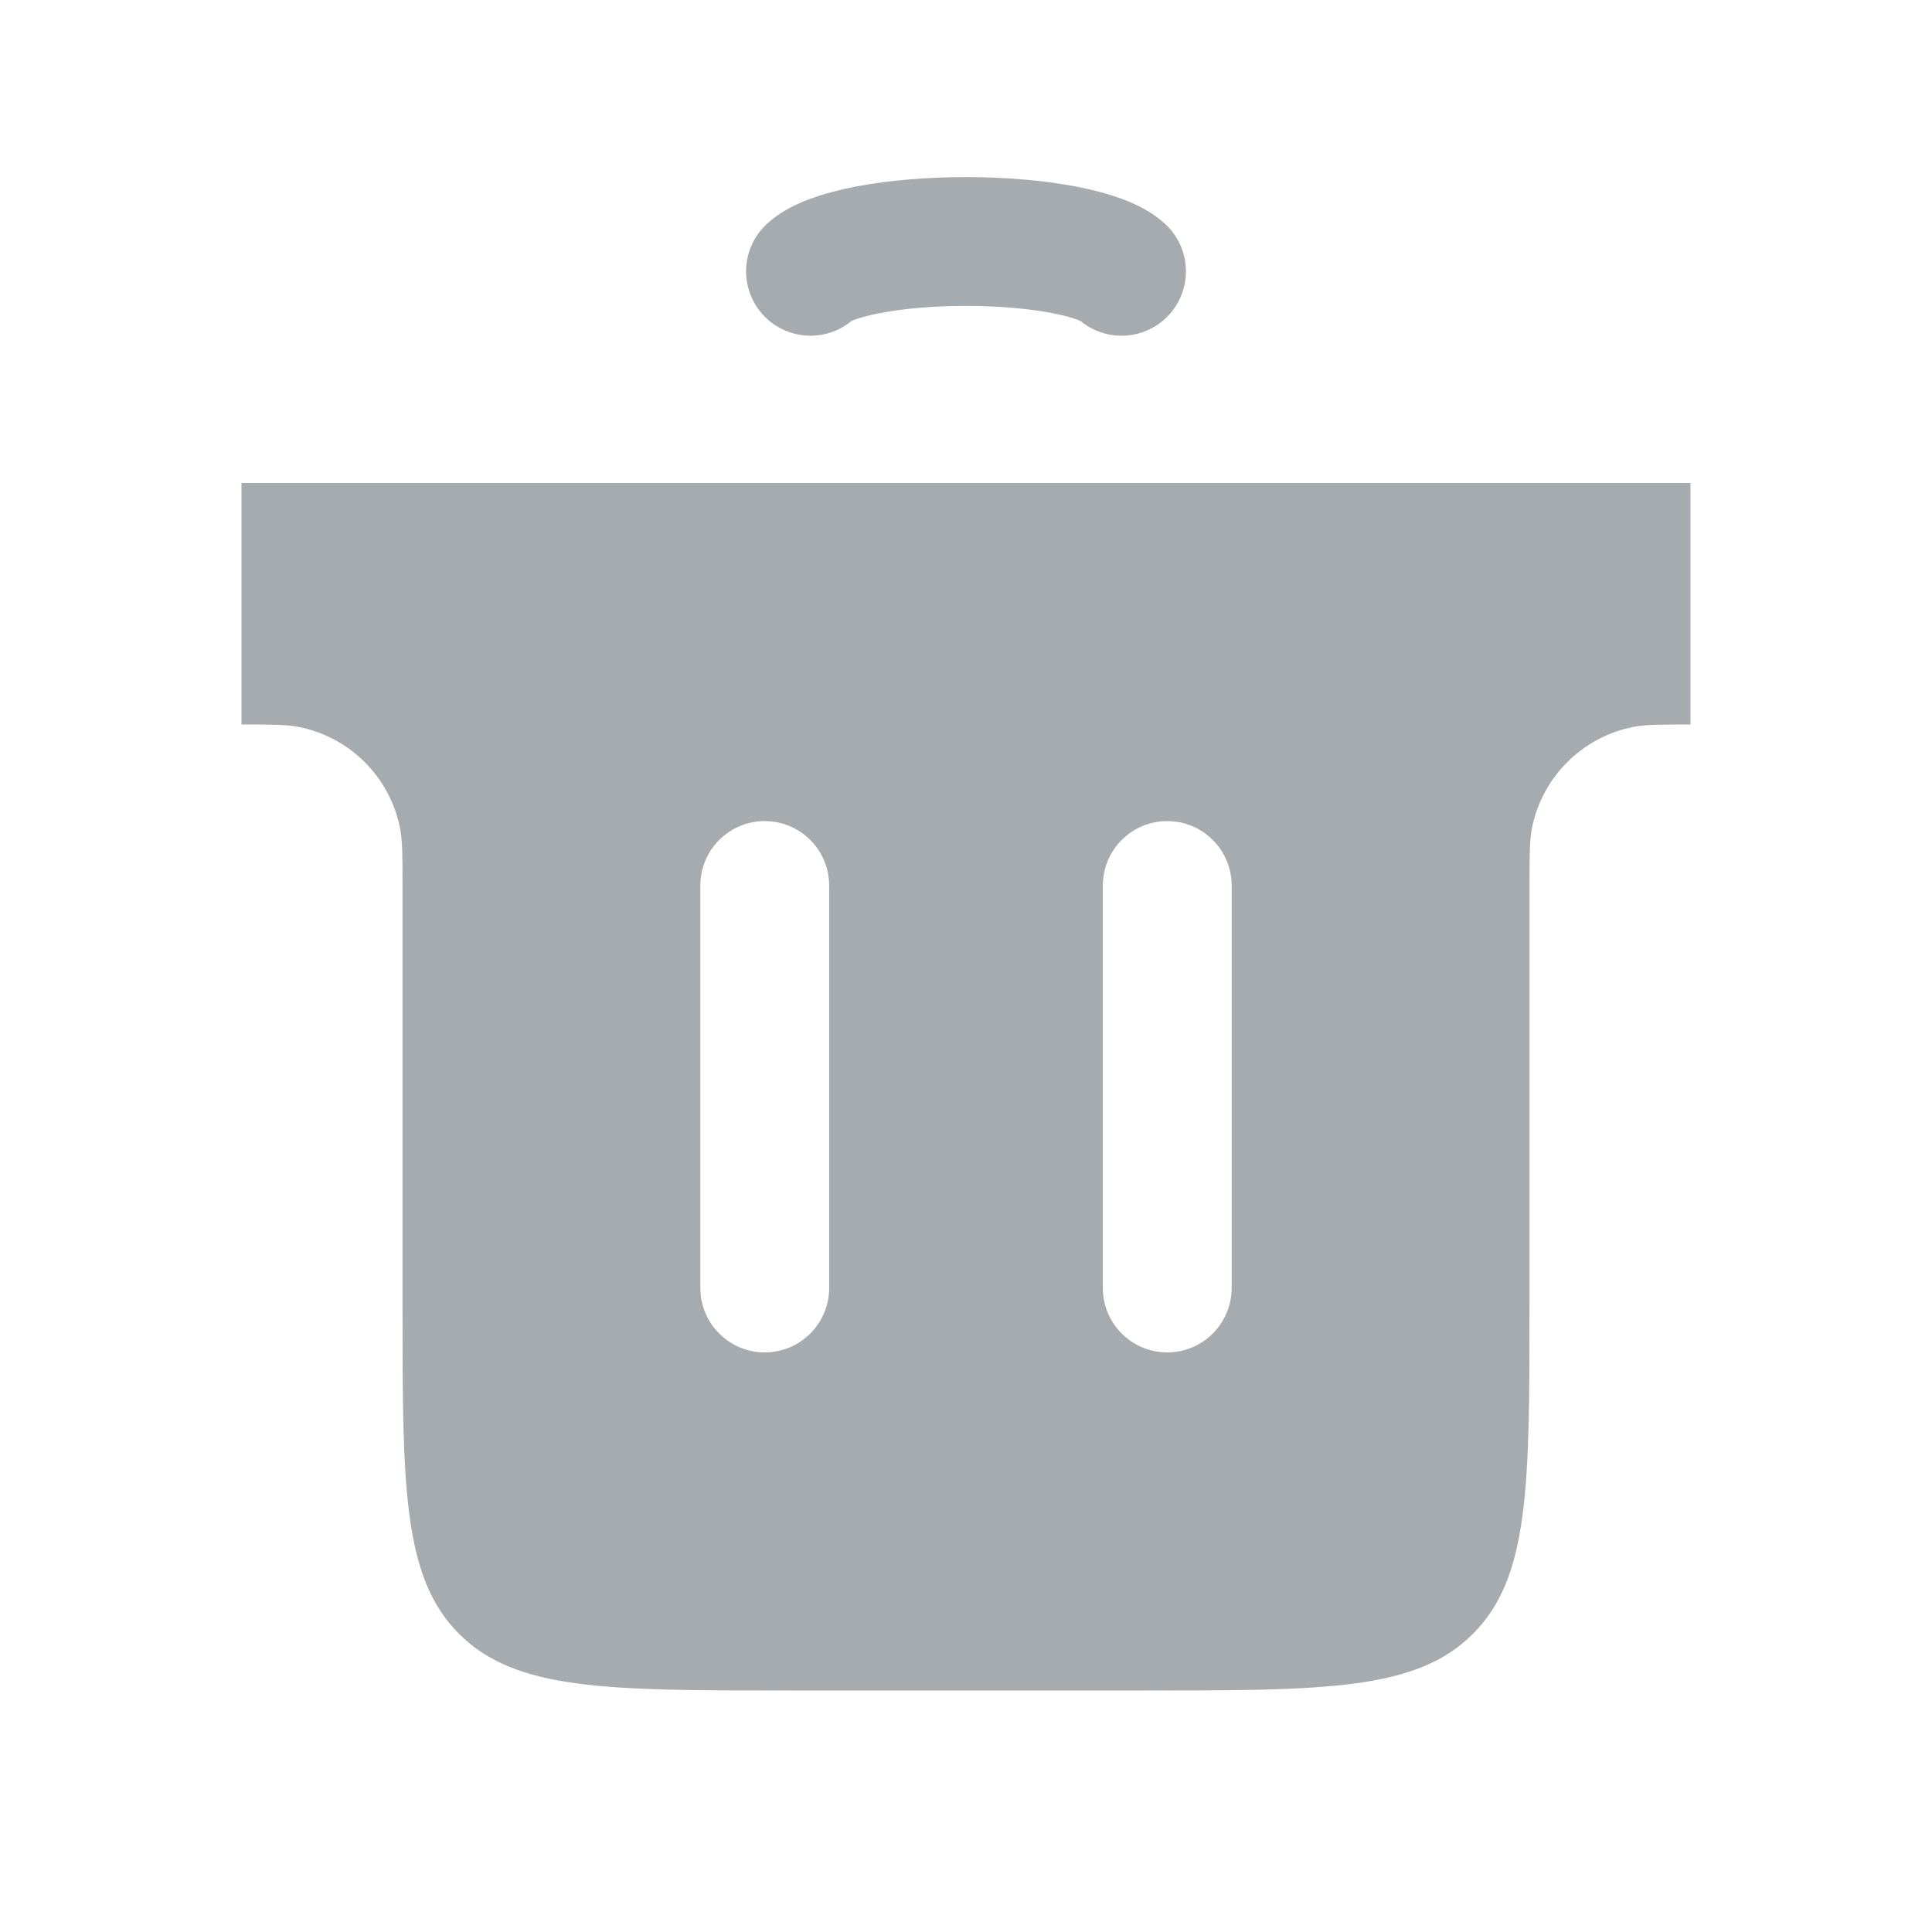 <svg width="30" height="30" viewBox="0 0 30 30" fill="none" xmlns="http://www.w3.org/2000/svg">
<g id="Trash">
<g id="Group 21">
<path id="Subtract" fill-rule="evenodd" clip-rule="evenodd" d="M26.25 7.5H3.75V11.25C4.215 11.25 4.447 11.25 4.64 11.288C5.434 11.446 6.054 12.066 6.212 12.86C6.25 13.053 6.25 13.285 6.25 13.75V20.25C6.25 23.078 6.25 24.493 7.129 25.371C8.007 26.25 9.422 26.25 12.25 26.25H17.75C20.578 26.25 21.993 26.25 22.871 25.371C23.75 24.493 23.75 23.078 23.75 20.25V13.75C23.75 13.285 23.75 13.053 23.788 12.86C23.946 12.066 24.566 11.446 25.36 11.288C25.553 11.25 25.785 11.25 26.25 11.25V7.5ZM12.875 13.75C12.875 13.198 12.427 12.75 11.875 12.75C11.323 12.75 10.875 13.198 10.875 13.75V20C10.875 20.552 11.323 21 11.875 21C12.427 21 12.875 20.552 12.875 20V13.75ZM19.125 13.75C19.125 13.198 18.677 12.75 18.125 12.75C17.573 12.75 17.125 13.198 17.125 13.75V20C17.125 20.552 17.573 21 18.125 21C18.677 21 19.125 20.552 19.125 20V13.75Z" fill="#A6ABAF"/>
</g>
<path id="Ellipse 45" d="M12.585 4.213C12.728 4.08 13.041 3.963 13.478 3.879C13.915 3.795 14.45 3.75 15 3.75C15.55 3.75 16.085 3.795 16.522 3.879C16.959 3.963 17.272 4.08 17.415 4.213" stroke="#A6ABAF" stroke-width="2" stroke-linecap="round"/>
</g>
</svg>

